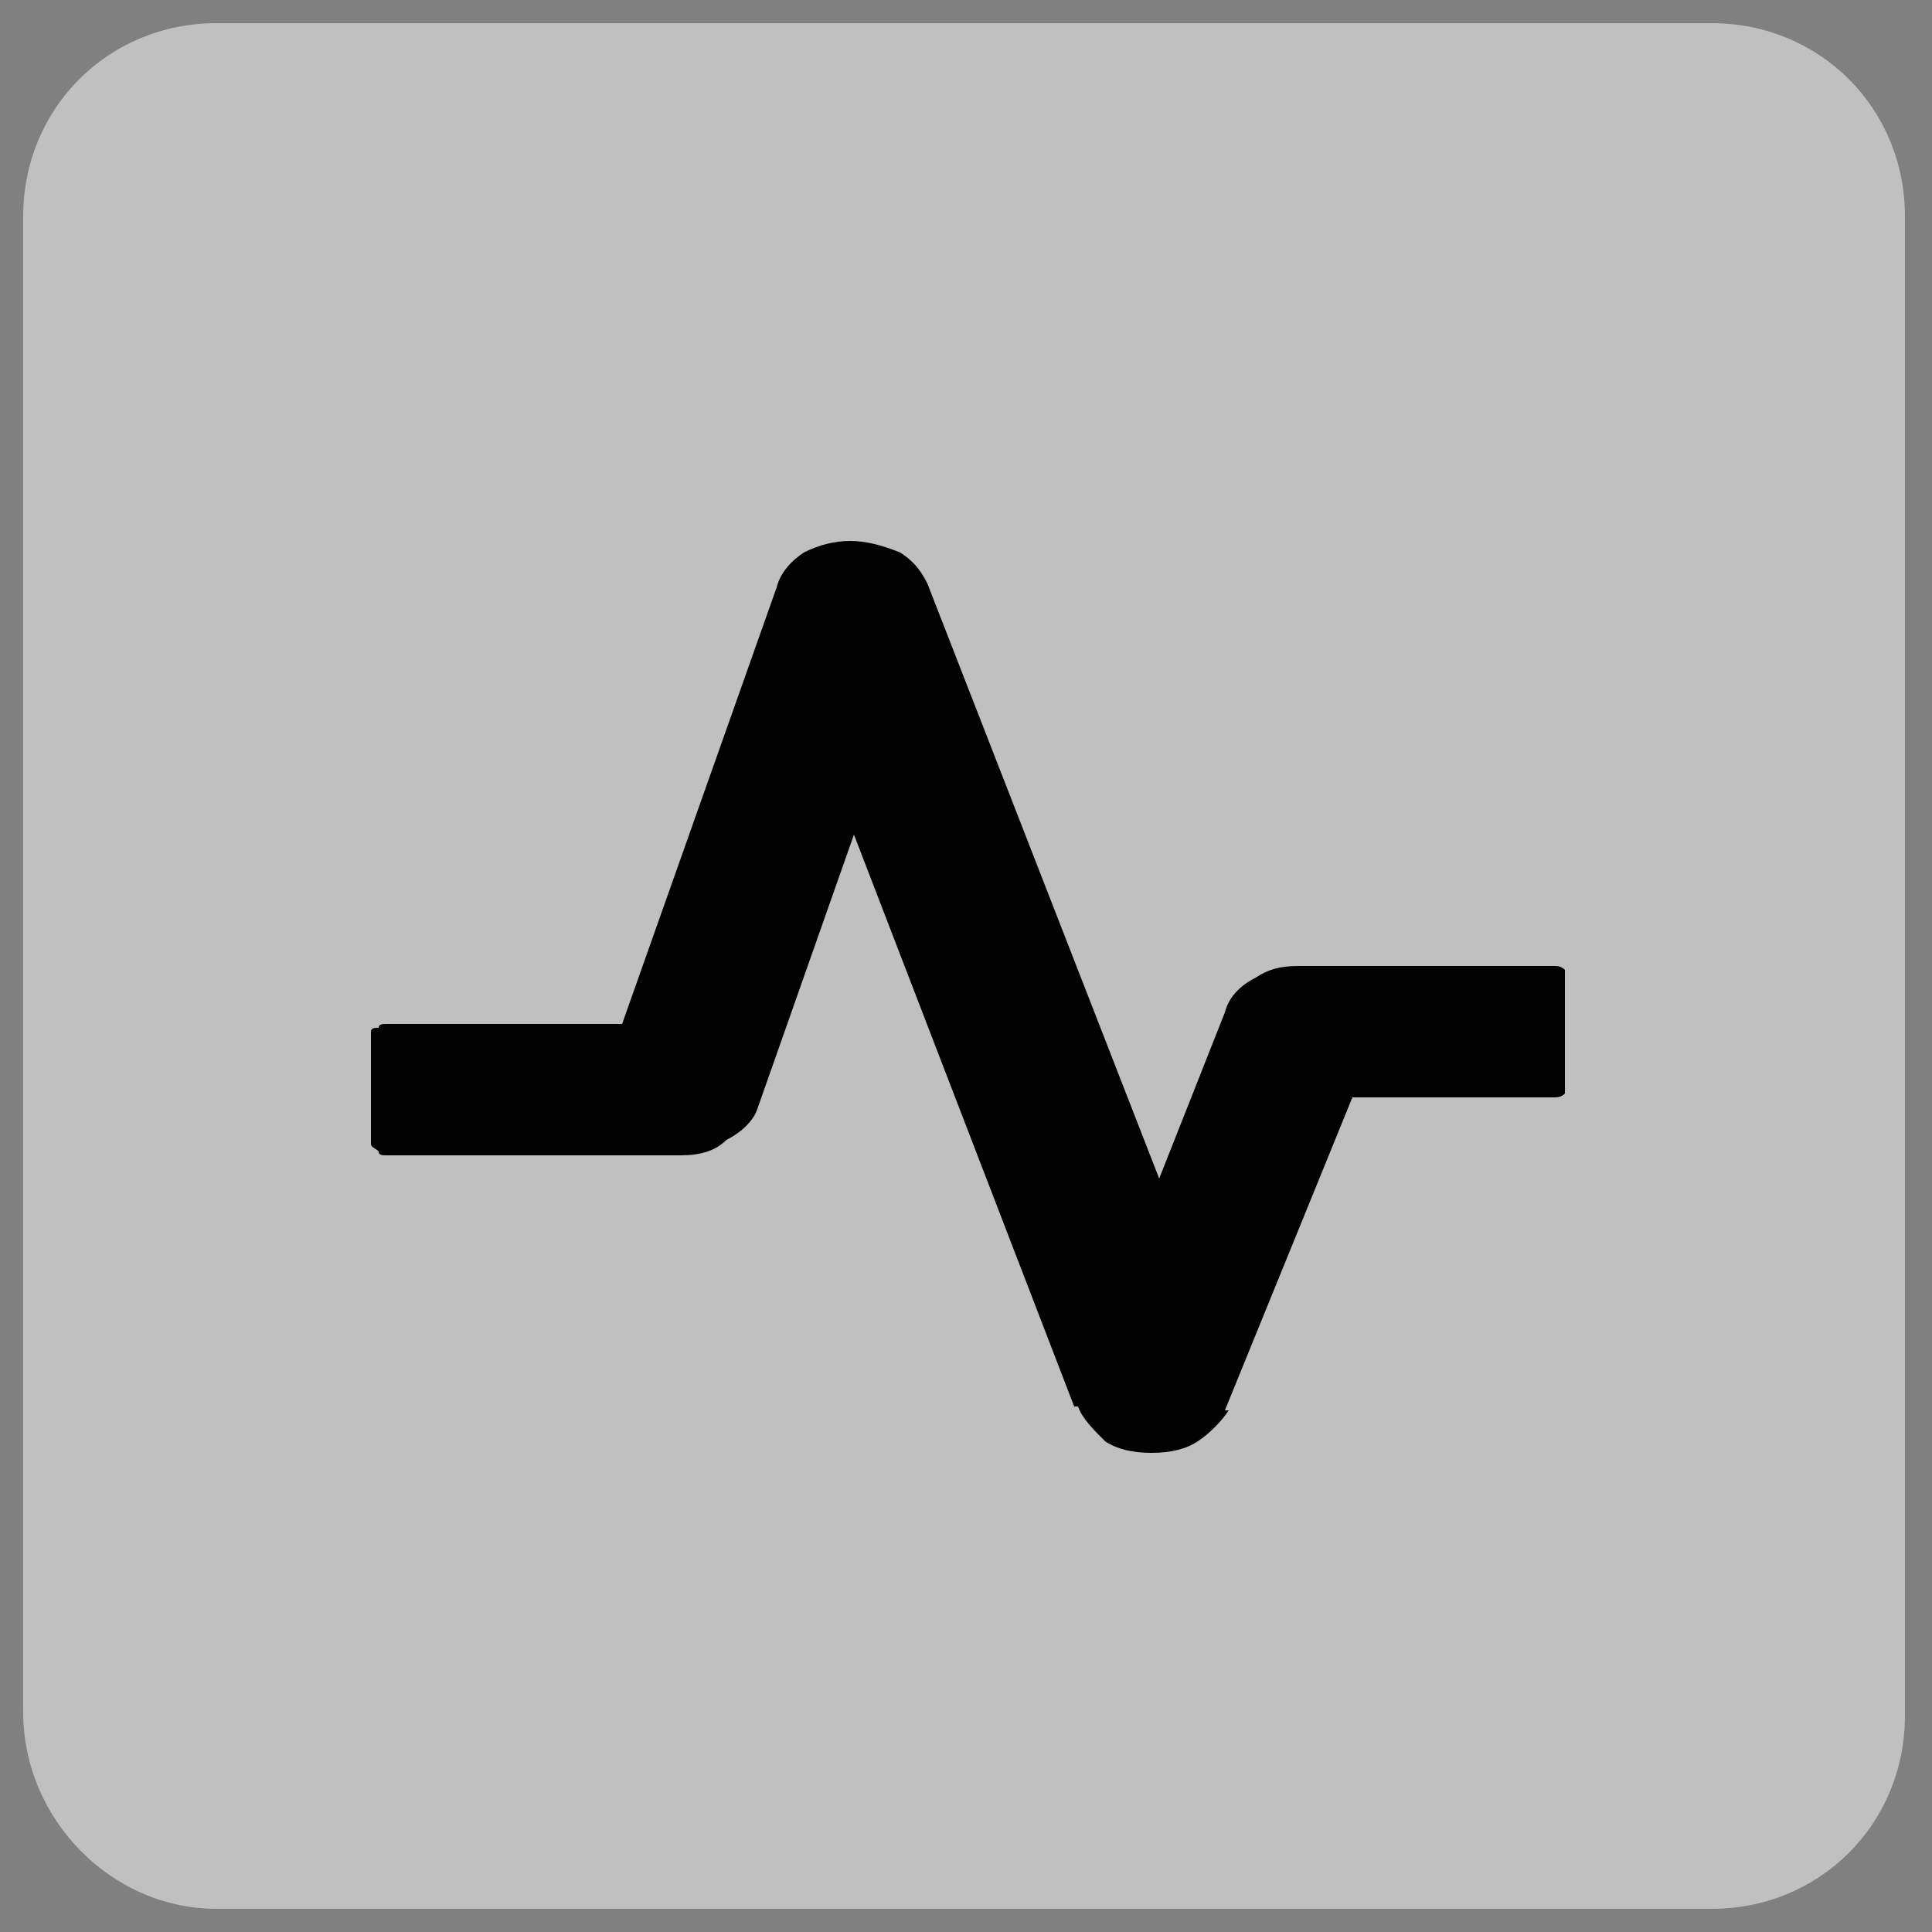 <?xml version="1.0" encoding="utf-8"?>
<!-- Generator: Adobe Illustrator 25.4.2, SVG Export Plug-In . SVG Version: 6.00 Build 0)  -->
<svg version="1.1" id="Capa_1" xmlns="http://www.w3.org/2000/svg" xmlns:xlink="http://www.w3.org/1999/xlink" x="0px" y="0px"
	 viewBox="0 0 50 50" style="enable-background:new 0 0 50 50;" xml:space="preserve">
<rect x="0" y="0" width="50" height="50" fill="#808080" stroke="none"/>
<style type="text/css">
	.st0{opacity:0.5;fill:#FFFFFF;enable-background:new    ;}
	.st1{fill:#020203;}
</style>
<g id="Capa_1_00000106855749326036549140000018308998415981303200_">
	<path class="st0" d="M5.6,49.4h38.7c2.8,0,5-2.2,5-5V5.6c0-2.8-2.2-5-5-5H5.6c-2.8,0-5,2.2-5,5v38.7C0.6,47.1,2.9,49.4,5.6,49.4z"
		/>
</g>
<g id="Capa_2_00000040546708832197930810000010517503183828918159_">
</g>
<path class="st1" d="M23.3,14.3C22.8,14.1,22.4,14,22,14s-0.8,0.1-1.2,0.3c-0.3,0.2-0.6,0.5-0.7,0.9l-4,11.3H10
	c-0.1,0-0.2,0-0.2,0.1c-0.1,0-0.2,0-0.2,0.1v2.9c0,0.1,0.1,0.1,0.2,0.2c0,0.1,0.1,0.1,0.2,0.1h7.6c0.5,0,0.9-0.1,1.2-0.4
	c0.4-0.2,0.7-0.5,0.8-0.8l2.5-7.1l5.7,14.8h0.1c0.1,0.3,0.4,0.6,0.7,0.9c0.3,0.2,0.7,0.3,1.2,0.3s0.9-0.1,1.2-0.3s0.6-0.5,0.8-0.8
	h-0.1l3.3-8.1h5.2c0.1,0,0.2,0,0.3-0.1c0-0.1,0-0.1,0-0.2v-3C40.4,25,40.3,25,40.2,25h-6.6c-0.5,0-0.8,0.1-1.1,0.3
	c-0.4,0.2-0.7,0.5-0.8,0.9L30,30.5l-6-15.4C23.8,14.7,23.6,14.5,23.3,14.3"/>
</svg>
